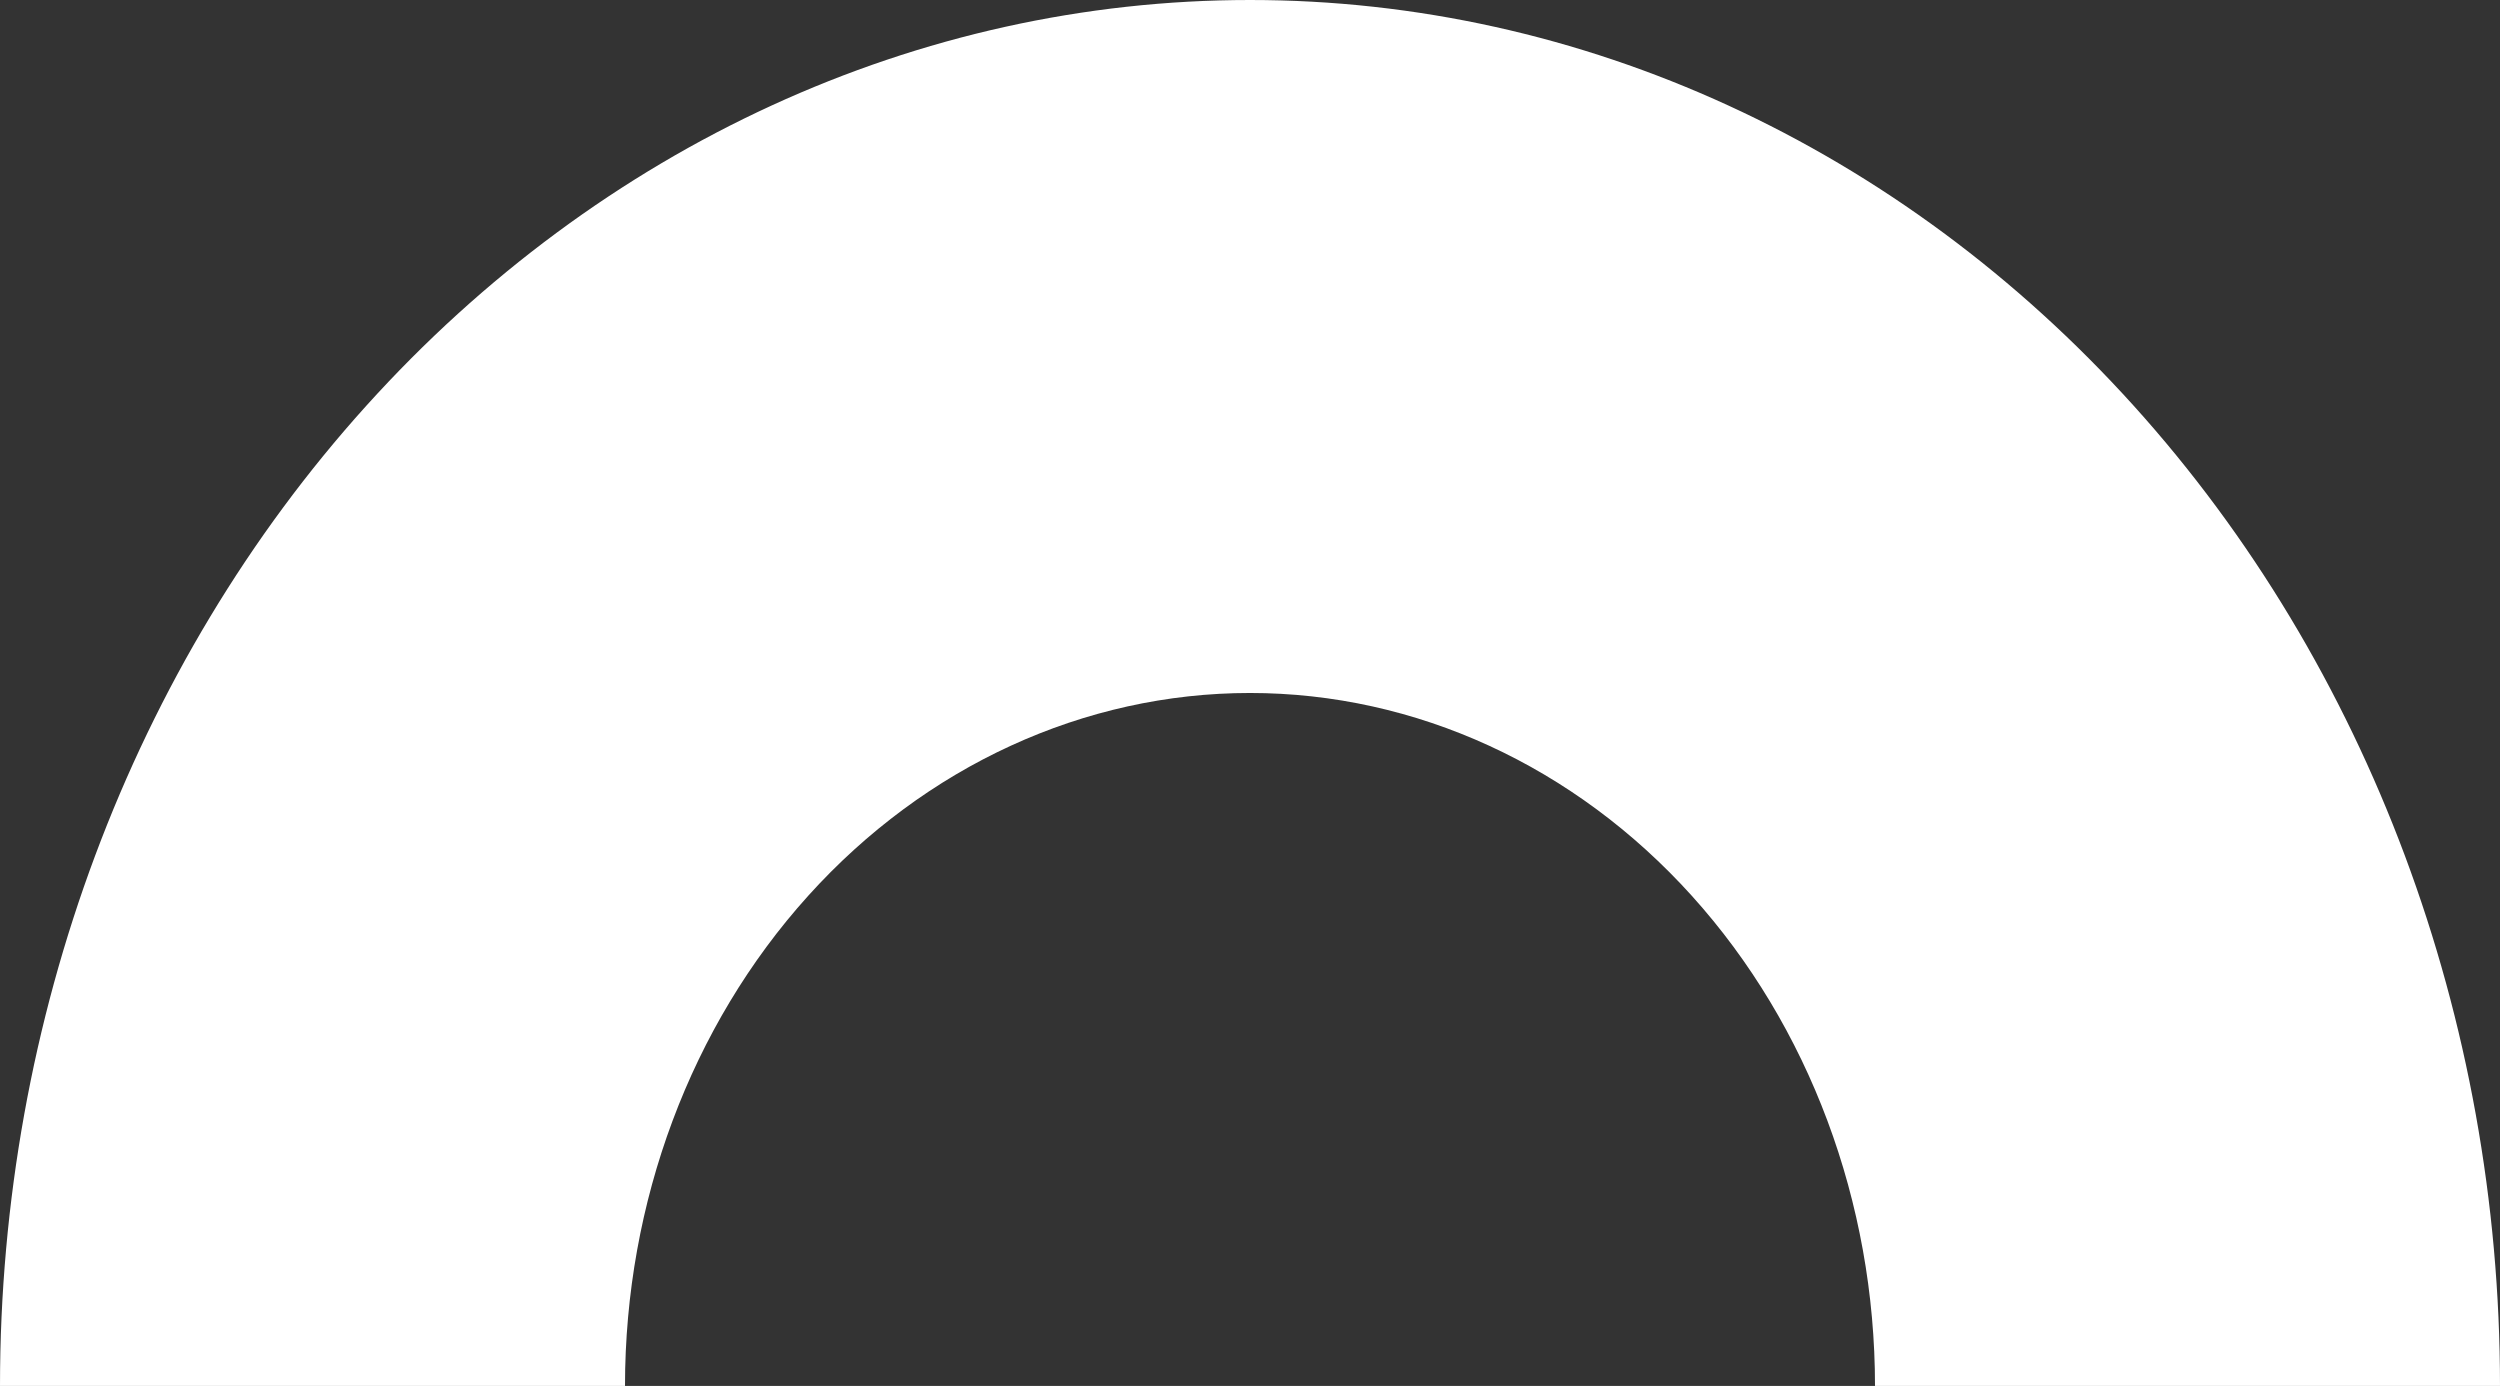 <svg width="285" height="158" viewBox="0 0 285 158" fill="none" xmlns="http://www.w3.org/2000/svg">
  <rect x="0" y="0" width="285" height="158" fill="#333333" stroke="none"/>
  <path
    d="M142.5 79C161.398 79 179.519 87.324 192.882 102.138C206.244 116.954 213.75 137.047 213.75 158H285C285 116.096 269.987 75.908 243.262 46.278C216.539 16.646 180.293 0 142.5 0C104.707 0 68.461 16.646 41.738 46.278C15.013 75.908 -1.43051e-05 116.096 -1.43051e-05 158L71.25 158C71.25 137.047 78.758 116.954 92.118 102.138C105.48 87.324 123.602 79 142.5 79Z"
    fill="white" />
</svg>